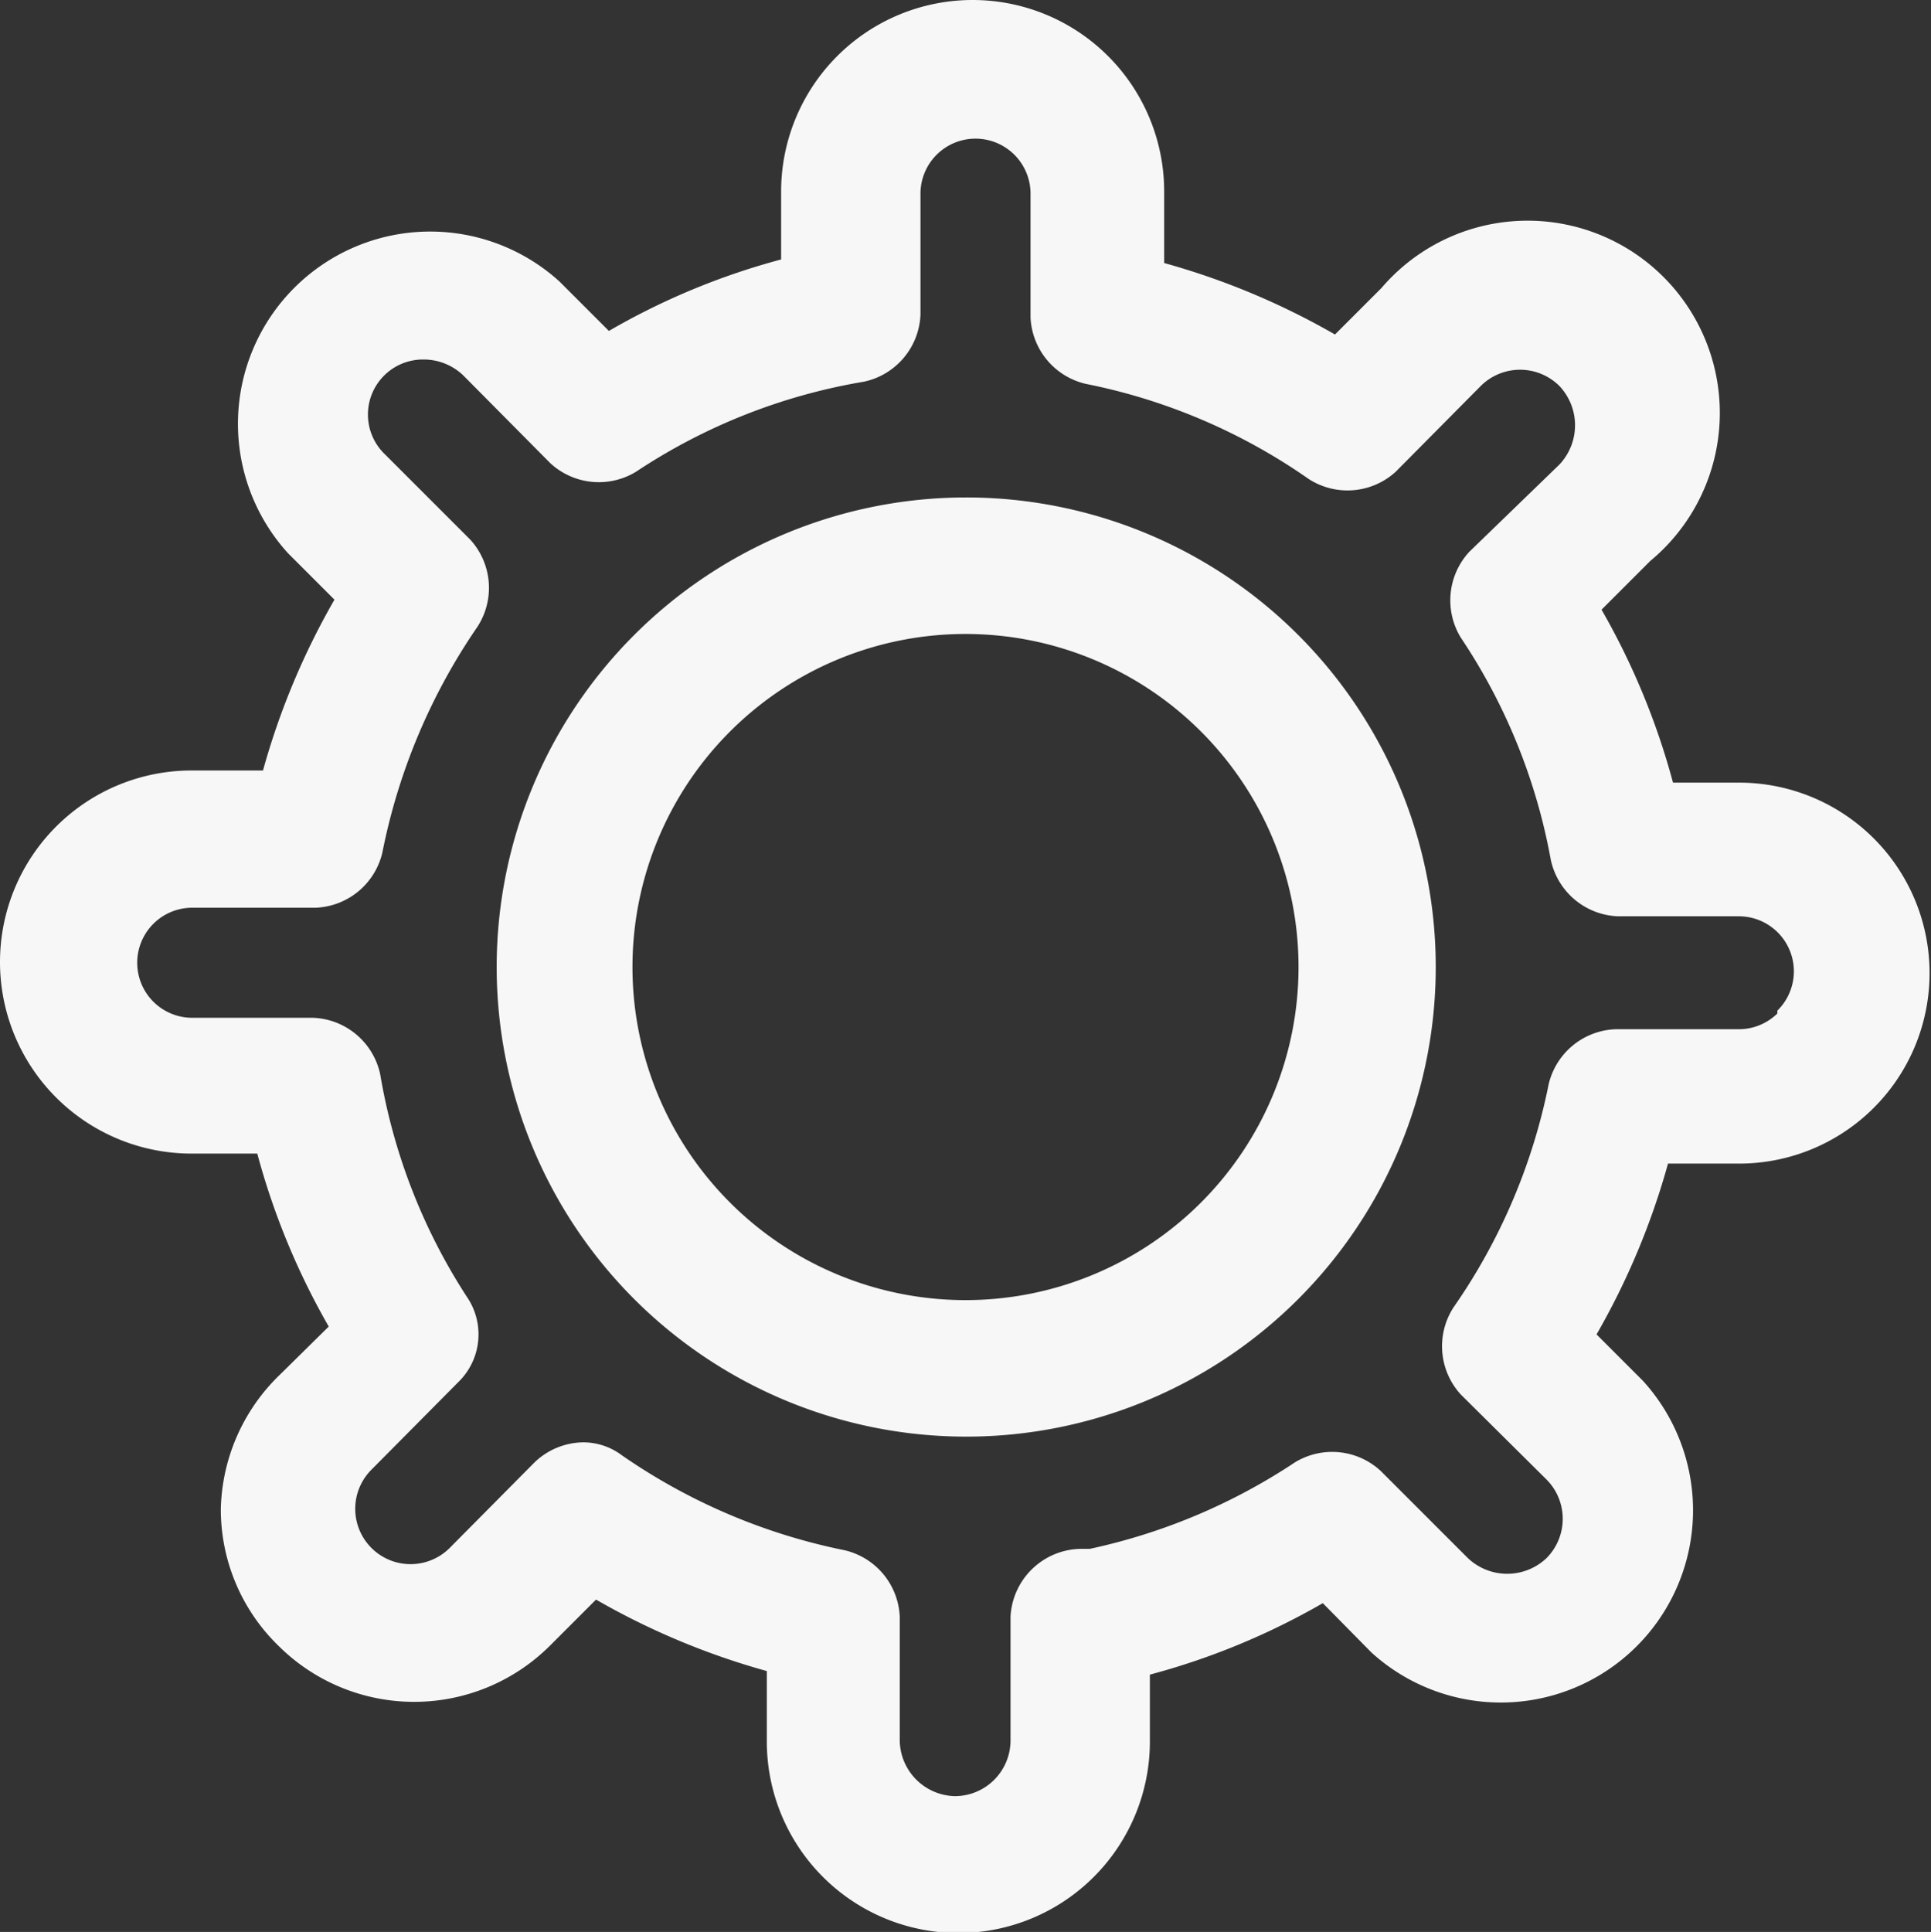 <svg xmlns="http://www.w3.org/2000/svg" width="27.02" height="27.03" viewBox="0 0 27.02 27.03">
  <rect x="0" y="0" width="27.02" height="27.03" fill="#333333" stroke="none"/>
  <g id="sss-01" transform="translate(0.09 0.03)">
    <path id="Path_11447" data-name="Path 11447" d="M24.24,10.92h-.92a10.13,10.13,0,0,0-1-2.42L23,7.82A2.69,2.69,0,1,0,19.24,4l-.65.65a10.31,10.31,0,0,0-2.39-1v-1a2.68,2.68,0,0,0-5.36,0V3.6a9.89,9.89,0,0,0-2.41,1l-.69-.69a2.69,2.69,0,0,0-3.8,3.8l.65.65a10.31,10.31,0,0,0-1,2.39h-1a2.68,2.68,0,1,0,0,5.36h.92a10.13,10.13,0,0,0,1,2.42l-.69.68A2.69,2.69,0,0,0,3,21.08,2.66,2.66,0,0,0,3.81,23,2.69,2.69,0,0,0,7.6,23l.65-.65a10.31,10.31,0,0,0,2.39,1v1A2.68,2.68,0,0,0,16,24.32V23.4a10,10,0,0,0,2.42-1l.68.69a2.69,2.69,0,0,0,3.8-3.8l-.65-.65a10.31,10.31,0,0,0,1-2.39h1a2.665,2.665,0,1,0-.01-5.33Zm.54,3.23a.77.77,0,0,1-.54.22H22.52a1,1,0,0,0-.94.77,8.31,8.31,0,0,1-1.33,3.12,1,1,0,0,0,.1,1.22l1.2,1.19a.78.78,0,0,1,0,1.1.8.8,0,0,1-1.1,0l-1.22-1.22a1,1,0,0,0-1.2-.12,8.36,8.36,0,0,1-2.87,1.21h-.11a1,1,0,0,0-1,.95v1.74a.78.78,0,0,1-.78.77.79.79,0,0,1-.77-.77V22.59a1,1,0,0,0-.77-.93,8.38,8.38,0,0,1-3.12-1.33.9.9,0,0,0-.54-.18,1,1,0,0,0-.68.28L6.2,21.63a.774.774,0,1,1-1.09-1.1l1.21-1.22a.93.93,0,0,0,.12-1.2A8.22,8.22,0,0,1,5.23,15a1,1,0,0,0-.94-.79H2.6a.77.77,0,1,1,0-1.54H4.33a1,1,0,0,0,.93-.77A8.48,8.48,0,0,1,6.59,8.74a1,1,0,0,0-.1-1.22L5.3,6.33A.77.77,0,0,1,5.84,5a.8.8,0,0,1,.55.22L7.61,6.45a1,1,0,0,0,1.2.12A8.22,8.22,0,0,1,12,5.31a1,1,0,0,0,.79-.94V2.68a.77.77,0,1,1,1.54,0V4.41a1,1,0,0,0,.77.93,8.25,8.25,0,0,1,3.12,1.33,1,1,0,0,0,1.22-.1l1.19-1.2a.78.78,0,0,1,1.1,0,.8.8,0,0,1,0,1.1L20.47,7.69a1,1,0,0,0-.12,1.2A8.22,8.22,0,0,1,21.61,12a1,1,0,0,0,.94.79h1.69a.77.77,0,0,1,.54,1.32Z" fill="#f7f7f7"/>
    <path id="Path_11448" data-name="Path 11448" d="M13.42,6.93A6.57,6.57,0,1,0,20,13.5a6.57,6.57,0,0,0-6.58-6.57Zm0,11.23a4.66,4.66,0,1,1,4.66-4.66A4.66,4.66,0,0,1,13.42,18.16Z" fill="#f7f7f7"/>
  </g>
</svg>
